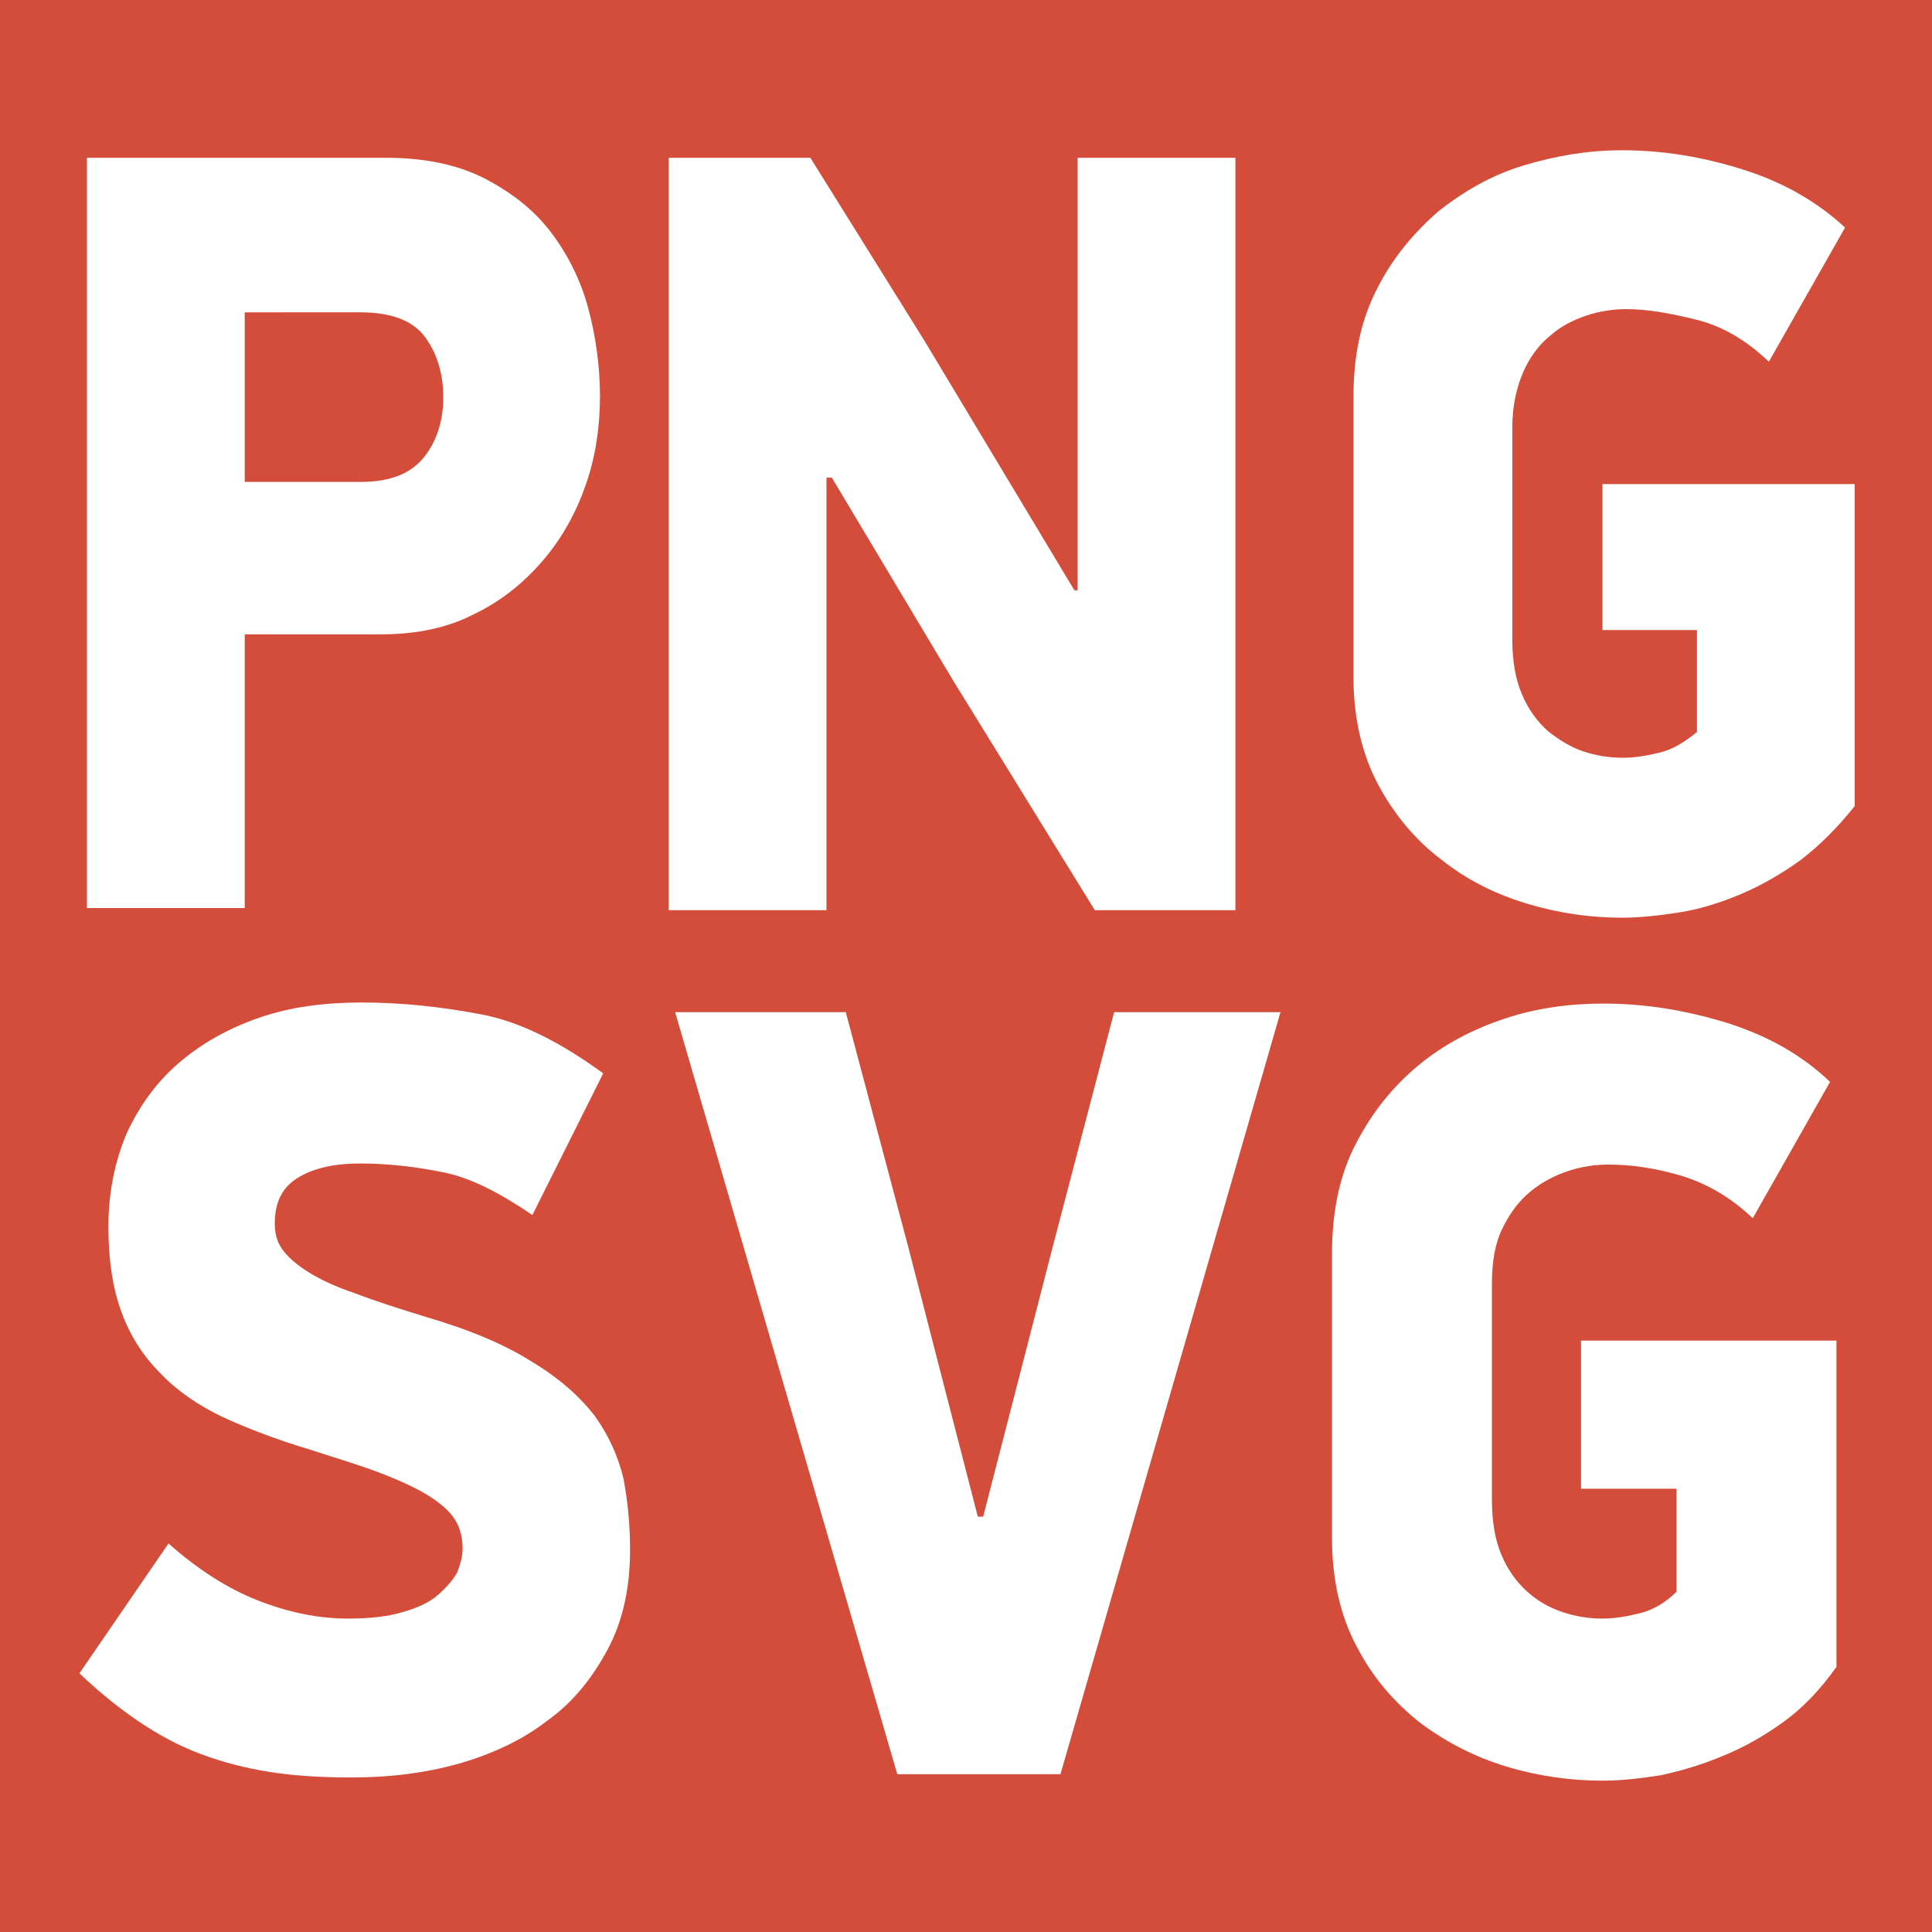 <?xml version="1.0" encoding="utf-8"?>
<!-- Generator: Adobe Illustrator 22.0.1, SVG Export Plug-In . SVG Version: 6.00 Build 0)  -->
<svg version="1.1"
	 id="svg8" inkscape:version="1.0 (4035a4f, 2020-05-01)" sodipodi:docname="favicon.svg" xmlns:cc="http://creativecommons.org/ns#" xmlns:dc="http://purl.org/dc/elements/1.1/" xmlns:inkscape="http://www.inkscape.org/namespaces/inkscape" xmlns:rdf="http://www.w3.org/1999/02/22-rdf-syntax-ns#" xmlns:sodipodi="http://sodipodi.sourceforge.net/DTD/sodipodi-0.dtd" xmlns:svg="http://www.w3.org/2000/svg"
	 xmlns="http://www.w3.org/2000/svg" xmlns:xlink="http://www.w3.org/1999/xlink" x="0px" y="0px" width="180px" height="180px"
	 viewBox="0 0 180 180" style="enable-background:new 0 0 180 180;" xml:space="preserve">
<style type="text/css">
	.st0{fill:#D44D3B;}
	.st1{fill:#FFFFFF;}
</style>
<rect x="-5.1" y="-5.5" class="st0" width="189.8" height="189.5"/>
<g>
	<g>
		<path class="st1" d="M58.7,144.4c0,3.6-0.7,6.7-2.1,9.3c-1.4,2.6-3.2,4.9-5.6,6.6c-2.3,1.8-5.1,3.1-8.2,4c-3.2,0.9-6.5,1.3-10,1.3
			c-2.4,0-4.7-0.1-6.9-0.4c-2.2-0.3-4.4-0.8-6.4-1.5c-2.1-0.7-4.1-1.7-6.1-3c-2-1.3-4-2.9-6-4.8l8.3-12.1c2.7,2.4,5.5,4.2,8.3,5.3
			c2.8,1.1,5.6,1.7,8.4,1.7c2.1,0,3.8-0.2,5.1-0.6c1.4-0.4,2.5-0.9,3.3-1.6c0.8-0.7,1.4-1.4,1.8-2.1c0.3-0.8,0.5-1.5,0.5-2.2
			c0-1-0.2-1.9-0.7-2.7c-0.5-0.8-1.3-1.5-2.4-2.2c-1.1-0.7-2.6-1.4-4.4-2.1c-1.8-0.7-4.1-1.4-6.9-2.3c-3-0.9-5.6-1.9-8-3
			c-2.3-1.1-4.3-2.5-5.8-4.1c-1.6-1.6-2.8-3.5-3.6-5.7c-0.8-2.2-1.2-4.8-1.2-7.9c0-3.2,0.6-6.1,1.7-8.7c1.2-2.6,2.8-4.8,4.9-6.6
			c2.1-1.8,4.6-3.2,7.5-4.2c2.9-1,6.1-1.4,9.5-1.4c3.7,0,7.4,0.4,11.1,1.1s7.4,2.6,11.4,5.5l-6.6,13.2c-3.1-2.1-5.8-3.5-8.4-4
			c-2.5-0.5-5.1-0.8-7.6-0.8c-2.4,0-4.3,0.4-5.8,1.3c-1.5,0.9-2.2,2.3-2.2,4.3c0,0.9,0.2,1.7,0.7,2.4s1.3,1.4,2.4,2.1
			c1.1,0.7,2.6,1.4,4.4,2c1.8,0.7,4,1.4,6.6,2.2c4.1,1.2,7.4,2.6,9.9,4.2c2.5,1.5,4.4,3.2,5.8,5c1.3,1.8,2.2,3.8,2.7,5.9
			C58.5,140,58.7,142.1,58.7,144.4z"/>
		<path class="st1" d="M91.6,141.3l6.6-25.6l5.6-21.4h15.5l-20.5,71H83.6l-20.7-71h15.9l5.8,21.8l6.5,25.2H91.6z"/>
		<path class="st1" d="M166.2,160.4c-1.8,1.3-3.7,2.4-5.7,3.2c-1.9,0.8-3.9,1.4-5.8,1.8c-1.9,0.3-3.7,0.5-5.4,0.5
			c-2.9,0-5.9-0.4-8.9-1.3c-3-0.9-5.7-2.3-8.1-4.1c-2.4-1.9-4.4-4.2-5.9-7.1c-1.5-2.8-2.3-6.2-2.3-10.1v-26.5
			c0-3.9,0.7-7.3,2.2-10.2c1.5-2.9,3.4-5.3,5.8-7.3c2.4-2,5.1-3.4,8.1-4.4c3-1,6.1-1.4,9.2-1.4c3.8,0,7.6,0.6,11.5,1.8
			c3.8,1.2,7,3,9.6,5.5l-7.2,12.7c-2.1-2-4.4-3.3-6.8-4c-2.4-0.7-4.6-1-6.7-1c-1.2,0-2.5,0.2-3.7,0.6c-1.2,0.4-2.4,1-3.5,1.9
			c-1.1,0.9-1.9,2-2.6,3.4c-0.7,1.4-1,3.1-1,5.2v20.1c0,2.1,0.3,3.8,0.9,5.2c0.6,1.4,1.4,2.5,2.4,3.4c1,0.9,2.1,1.5,3.3,1.9
			c1.2,0.4,2.4,0.6,3.7,0.6c1.1,0,2.3-0.2,3.5-0.5s2.4-1,3.4-2v-9.6h-8.9v-13.8h23.8v30.4C169.6,157.4,168,159.1,166.2,160.4z"/>
	</g>
</g>
<g>
	<path class="st1" d="M35.9,14.7c3.6,0,6.6,0.6,9.2,1.9c2.5,1.3,4.6,2.9,6.2,5c1.6,2.1,2.8,4.5,3.5,7.1s1.1,5.4,1.1,8.2
		c0,2.8-0.4,5.6-1.3,8.2c-0.9,2.6-2.2,5-4,7.1c-1.8,2.1-3.9,3.8-6.4,5c-2.5,1.3-5.4,1.9-8.7,1.9H22.8v25.5H8.1V14.7H35.9z
		 M22.8,44.9h10.8c2.8,0,4.7-0.8,5.9-2.3c1.2-1.5,1.8-3.4,1.8-5.6c0-2.2-0.6-4.1-1.7-5.6c-1.1-1.5-3.1-2.3-6-2.3H22.8V44.9z"/>
	<path class="st1" d="M77,44.5v40.3H62.3V14.7h13.2l10.6,17l14,23.3h0.3V14.7h14.7v70.1H102L88.8,63.4L77.5,44.5H77z"/>
	<path class="st1" d="M167.8,80.1c-1.8,1.3-3.7,2.4-5.6,3.2c-1.9,0.8-3.8,1.4-5.7,1.7c-1.9,0.3-3.7,0.5-5.4,0.5
		c-2.9,0-5.8-0.4-8.8-1.3s-5.6-2.2-8-4.1c-2.4-1.8-4.4-4.2-5.9-7c-1.5-2.8-2.3-6.2-2.3-10V37c0-3.9,0.7-7.2,2.2-10.1
		c1.4-2.8,3.4-5.2,5.7-7.2c2.4-1.9,5-3.4,8-4.3c3-0.9,6-1.4,9.1-1.4c3.8,0,7.5,0.6,11.3,1.8c3.8,1.2,6.9,3,9.5,5.4l-7.1,12.5
		c-2.1-2-4.3-3.3-6.7-3.9c-2.4-0.6-4.6-1-6.6-1c-1.2,0-2.5,0.2-3.7,0.6c-1.2,0.4-2.4,1-3.4,1.9c-1,0.8-1.9,2-2.5,3.4
		c-0.6,1.4-1,3.1-1,5.1v19.8c0,2,0.3,3.7,0.9,5.1c0.6,1.4,1.4,2.5,2.4,3.4c1,0.8,2.1,1.5,3.3,1.9c1.2,0.4,2.4,0.6,3.7,0.6
		c1.1,0,2.3-0.2,3.5-0.5c1.2-0.3,2.3-1,3.4-1.9v-9.5h-8.8V45.1h23.5v30C171.2,77.1,169.6,78.7,167.8,80.1z"/>
</g>
</svg>
